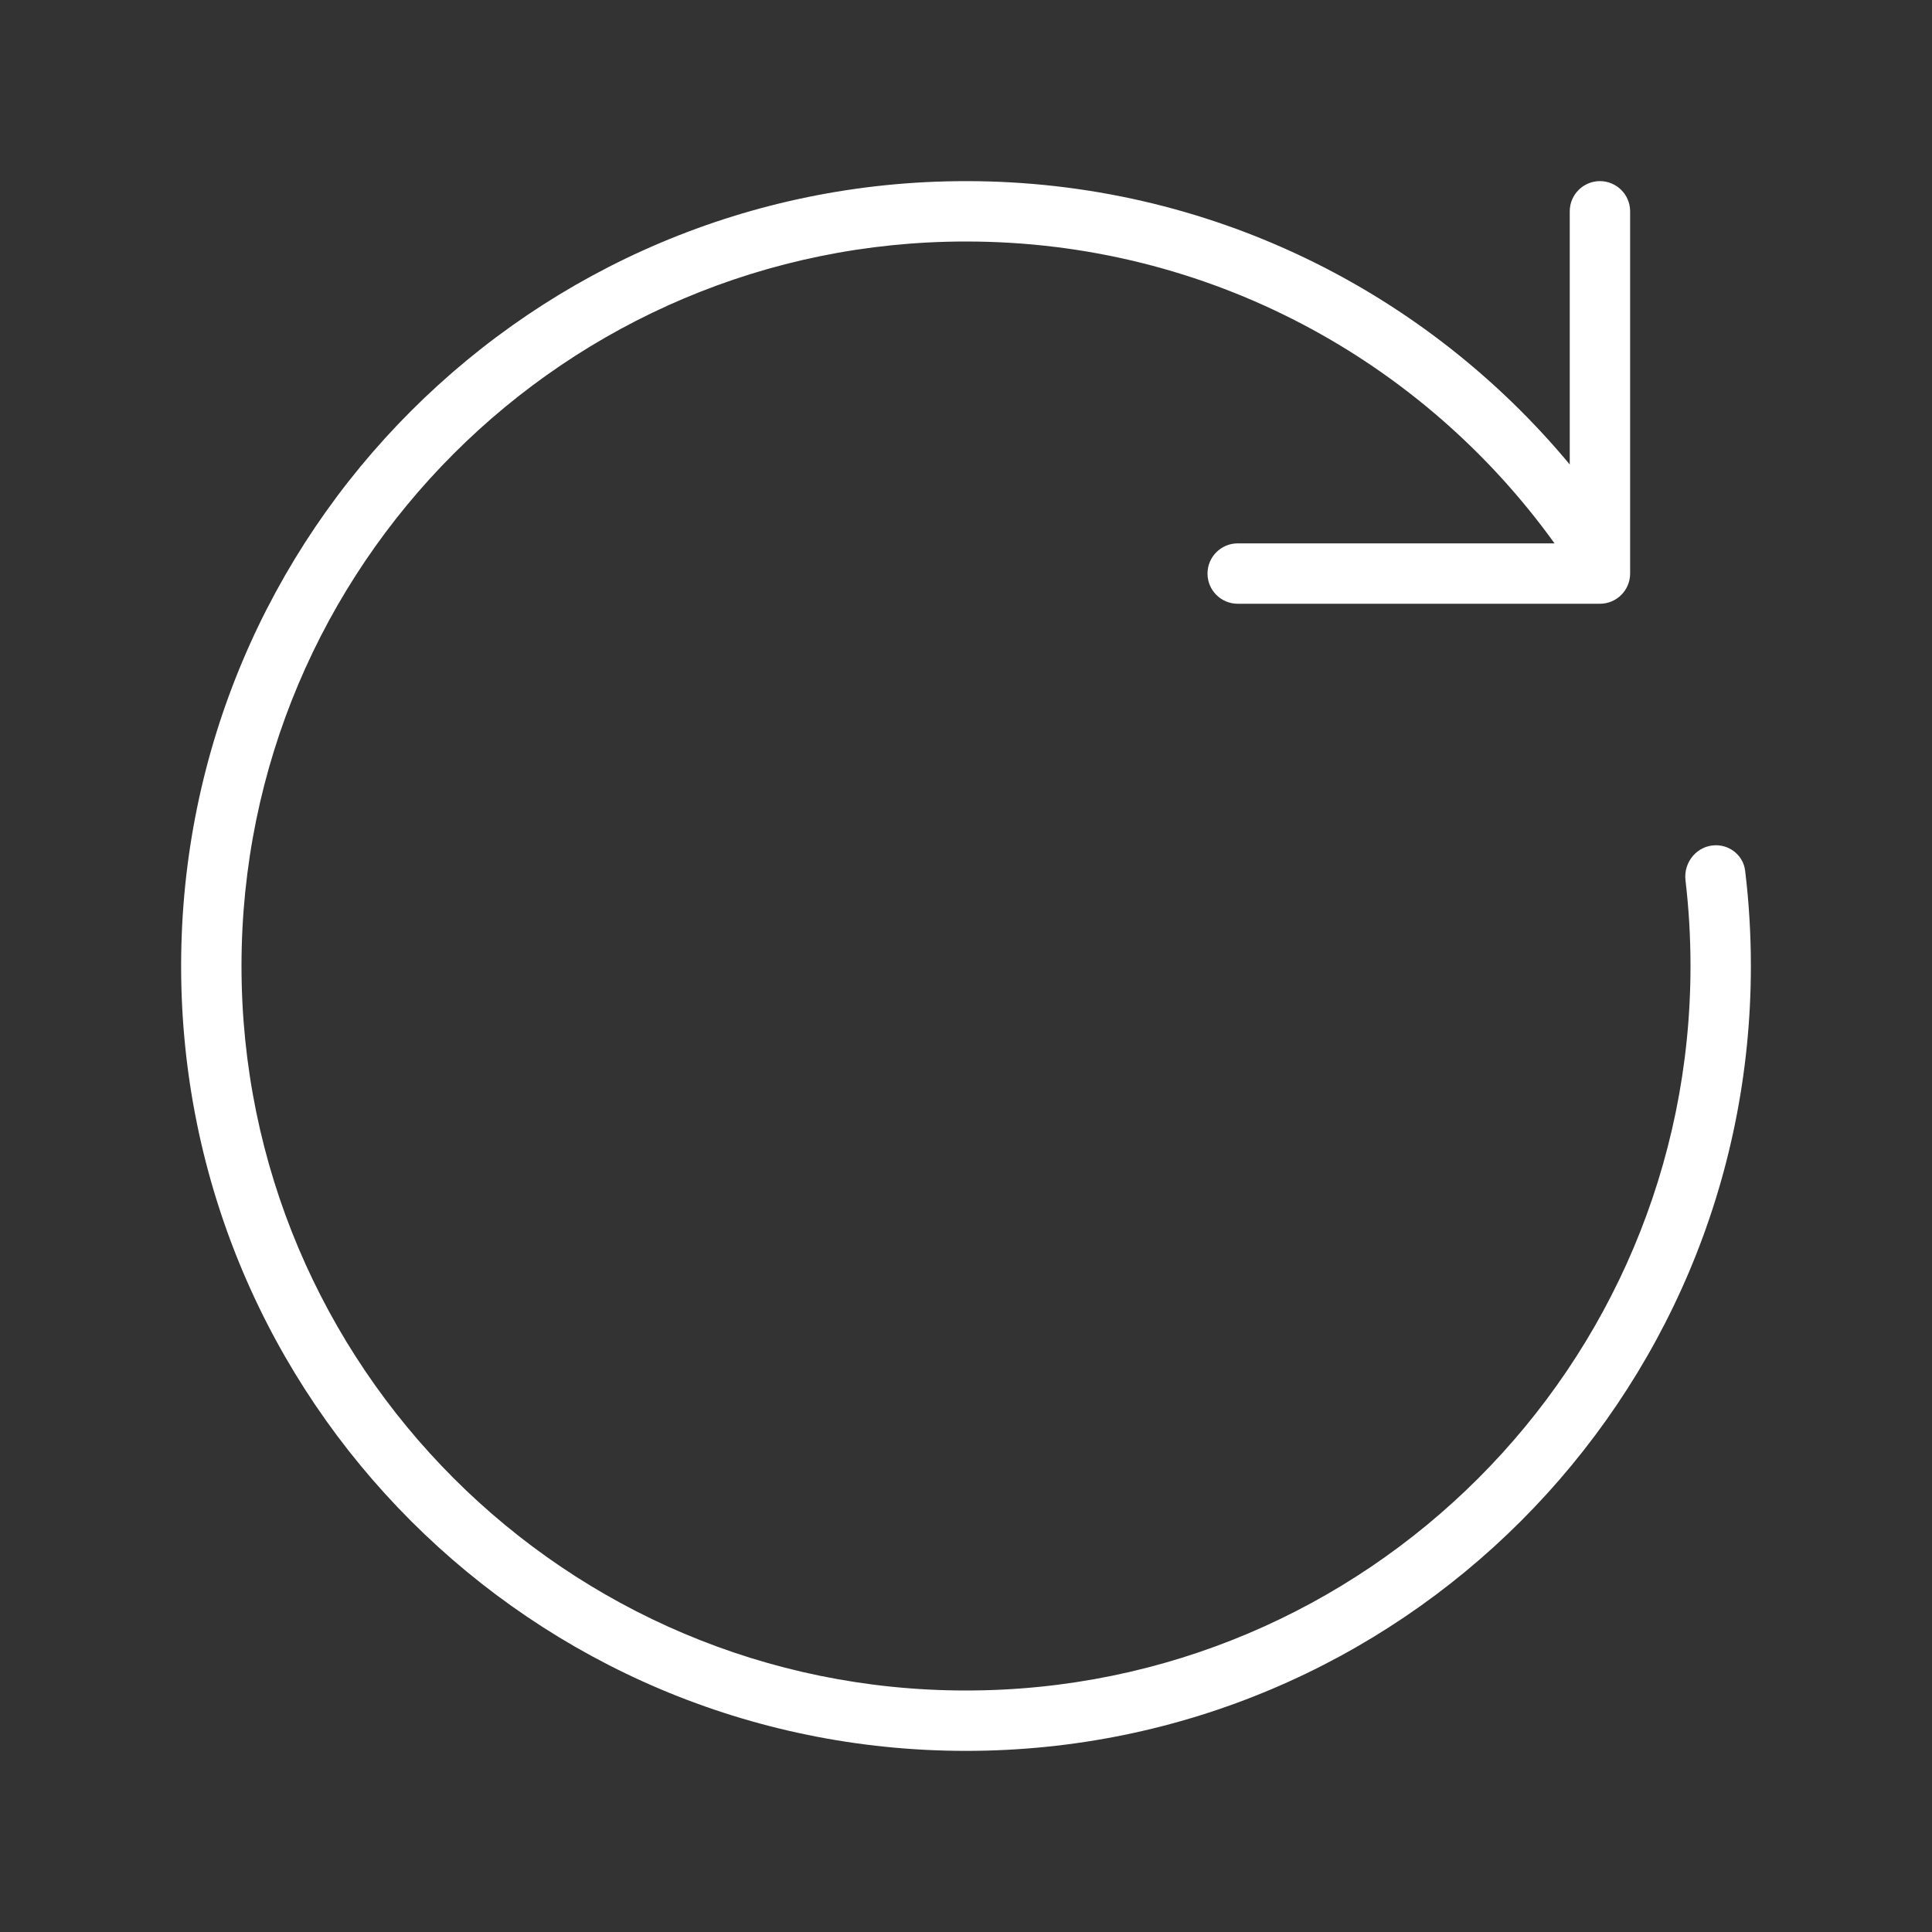 <svg width="32" height="32" viewBox="0 0 32 32" fill="none" xmlns="http://www.w3.org/2000/svg">
<rect x="0" y="0" width="32" height="32" fill="#333333" stroke="none"/>
<path d="M4 16C4 9.373 9.373 4 16 4C20.015 4 23.57 5.972 25.748 9H20.5C20.224 9 20 9.224 20 9.5C20 9.776 20.224 10 20.5 10H26.5C26.776 10 27 9.776 27 9.5V3.5C27 3.224 26.776 3 26.5 3C26.224 3 26 3.224 26 3.5V7.693C23.615 4.825 20.021 3 16 3C8.82 3 3 8.82 3 16C3 23.18 8.82 29 16 29C23.18 29 29 23.18 29 16C29 15.466 28.968 14.939 28.905 14.422C28.876 14.179 28.666 14 28.421 14C28.114 14 27.881 14.276 27.917 14.581C27.972 15.046 28 15.52 28 16C28 22.627 22.627 28 16 28C9.373 28 4 22.627 4 16Z" fill="#ffffff"/>
</svg>
